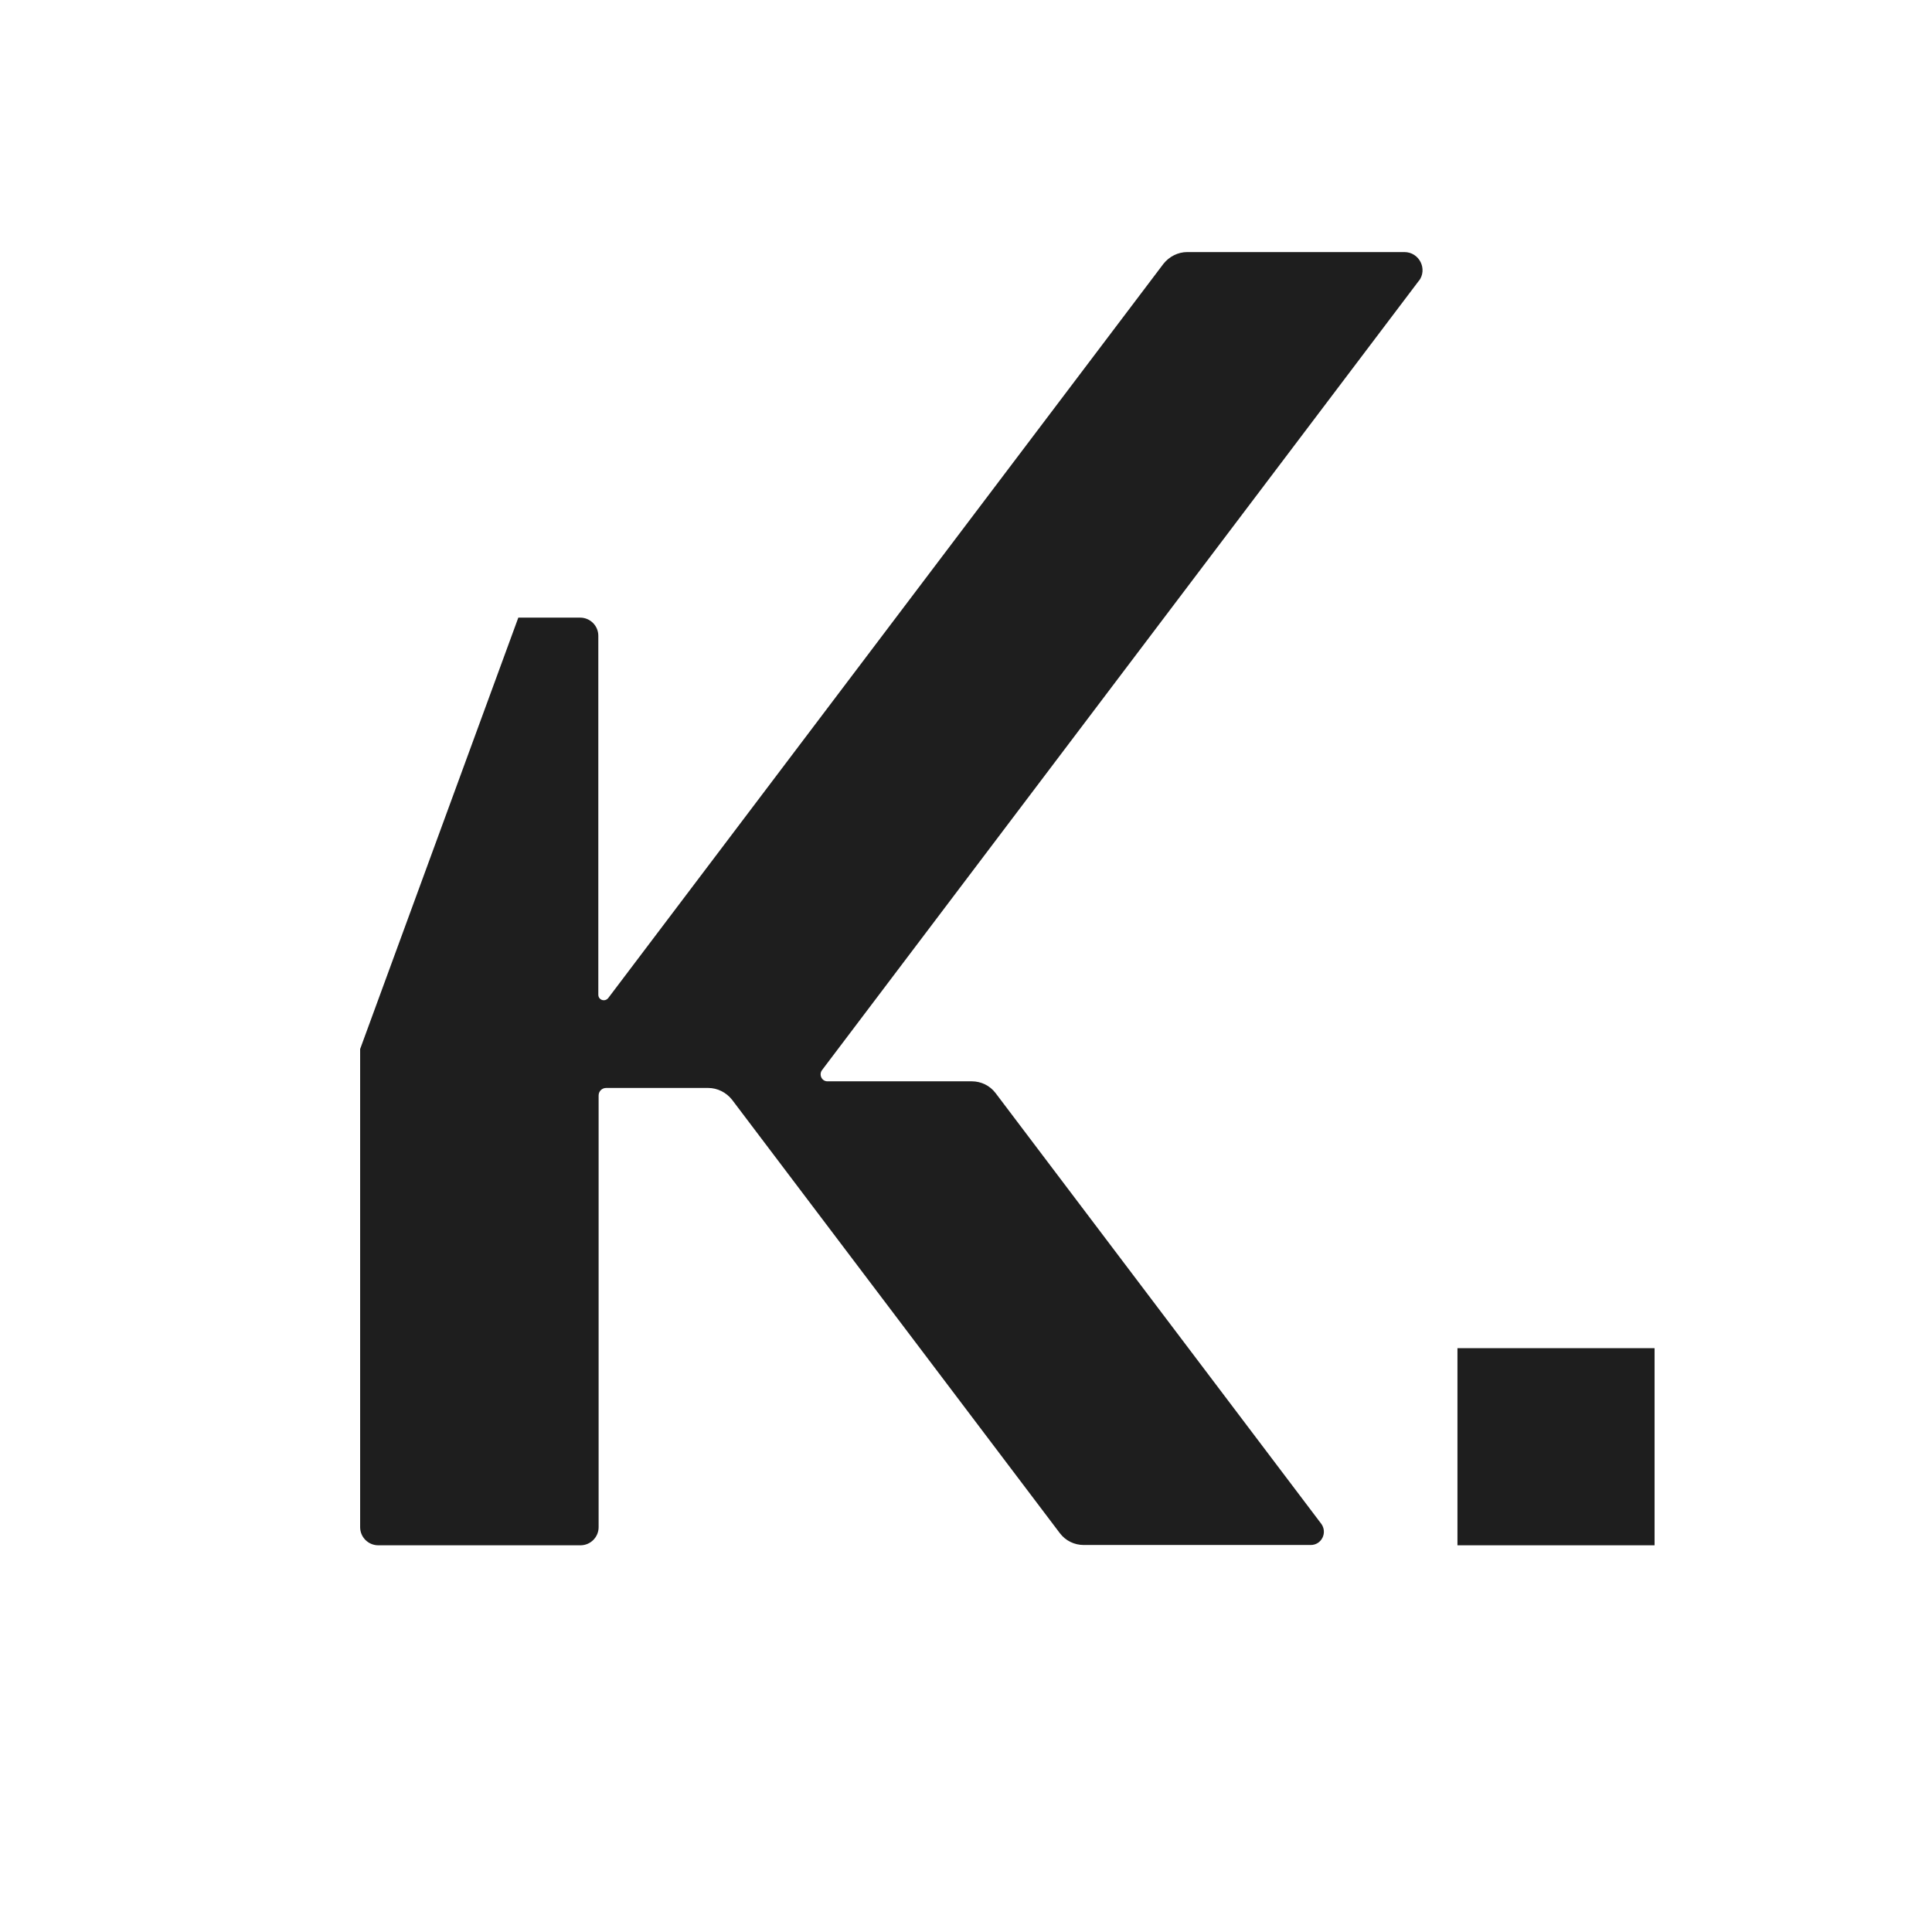<?xml version="1.0" encoding="UTF-8"?><svg id="Capa_2" xmlns="http://www.w3.org/2000/svg" viewBox="0 0 64 64"><defs><style>.cls-1{fill:none;}.cls-2{fill:#1e1e1e;}</style></defs><g id="Capa_1-2"><rect class="cls-1" width="64" height="64"/><path class="cls-2" d="m47,9.31c.3-.39.02-.96-.48-.96h-7.19c-.31,0-.6.15-.79.39l-18.39,24.32c-.11.14-.33.07-.33-.11v-11.89c0-.33-.27-.6-.6-.6h-2.05l-5.24,14.29v15.84c0,.33.27.6.6.6h6.7c.33,0,.6-.27.6-.6v-14.3c0-.14.11-.25.25-.25h3.38c.31,0,.6.15.79.39l10.86,14.36c.19.25.48.39.79.39h7.52c.36,0,.56-.41.35-.7l-10.79-14.27c-.19-.25-.48-.39-.79-.39h-4.78c-.19,0-.29-.22-.18-.37l19.78-26.16Z"/><rect class="cls-2" x="48.28" y="44.66" width="6.53" height="6.53"/></g></svg>